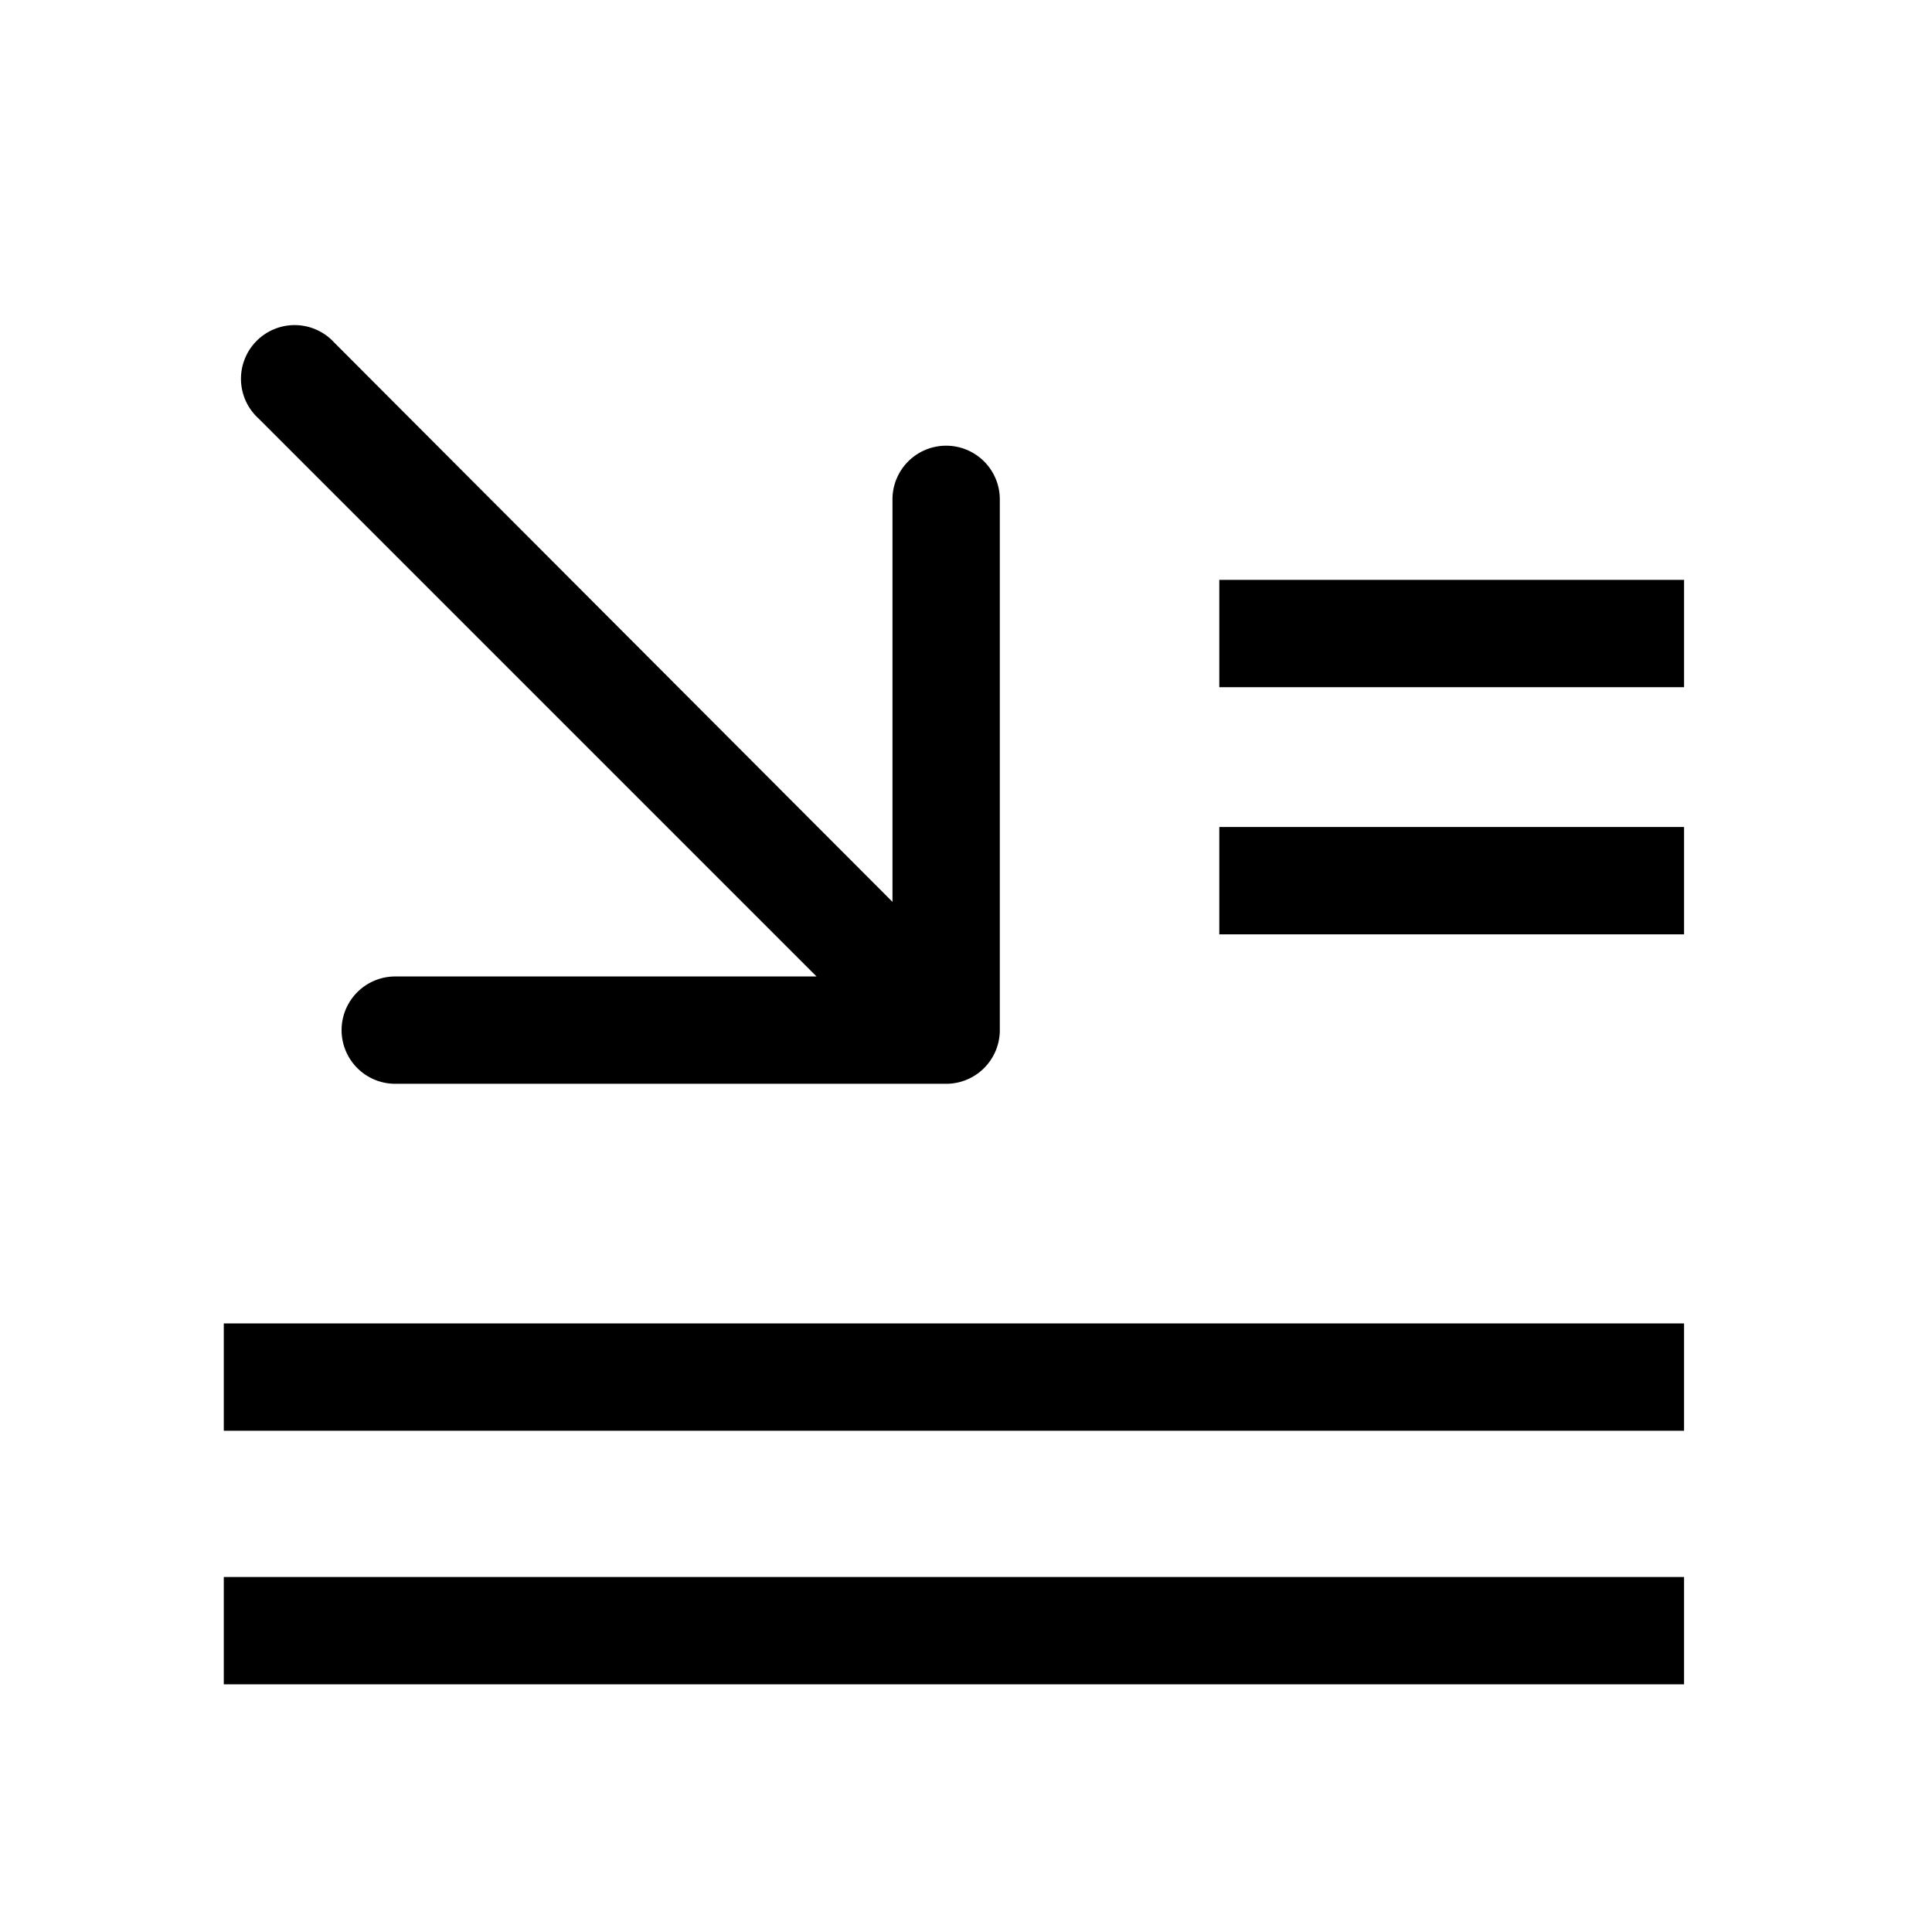 <svg xmlns="http://www.w3.org/2000/svg" viewBox="0 0 72 72">
  <g>
    <path d="M35.26,16.61a2,2,0,0,0-2,2v15L12.46,12.77A2,2,0,1,0,9.64,15.6L30.43,36.39H14.73a2,2,0,0,0,0,4H35.26a2,2,0,0,0,2-2V18.61A2,2,0,0,0,35.26,16.61Z" />
    <rect x="8.34" y="58.77" width="54.42" height="4" />
    <rect x="8.34" y="49.32" width="54.42" height="4" />
    <rect x="45.44" y="30.82" width="17.32" height="4" />
    <rect x="45.44" y="21.61" width="17.32" height="4" />
  </g>
  <rect x="0.36" y="0.36" width="71.28" height="71.28" fill="none"/>
</svg>
